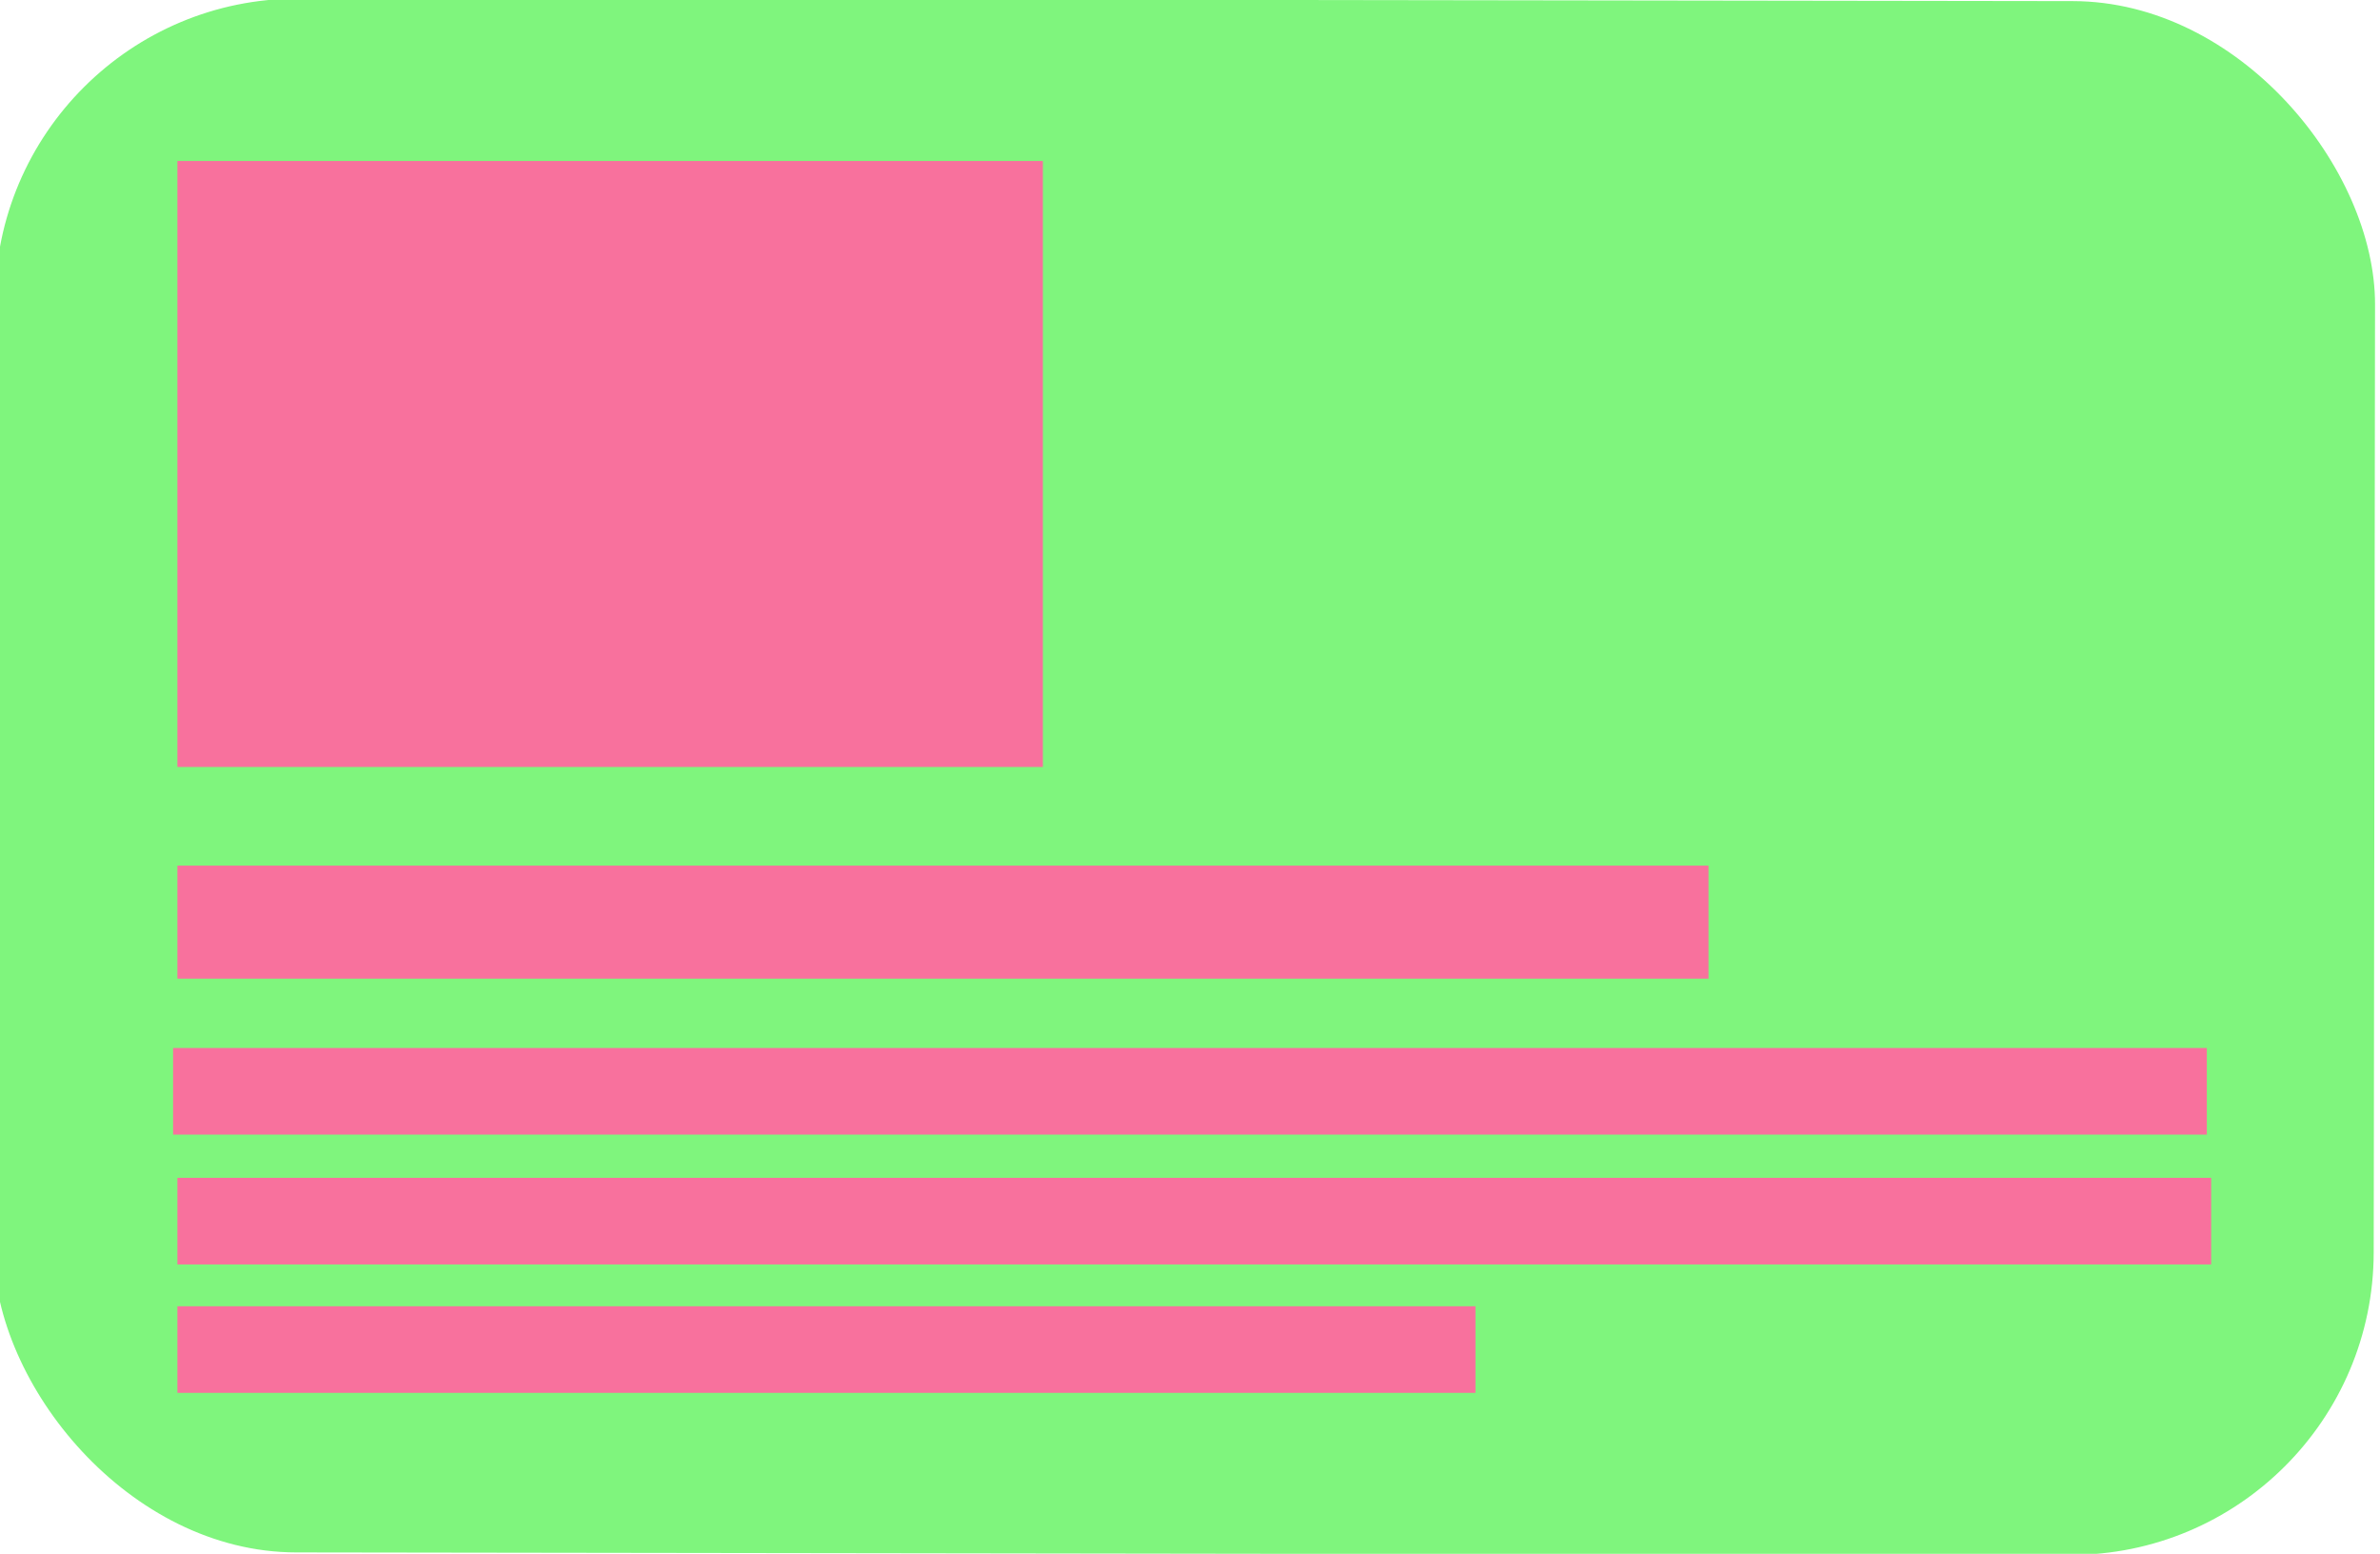 <svg xmlns="http://www.w3.org/2000/svg" viewBox="0 0 55 35.9" shape-rendering="geometricPrecision" text-rendering="geometricPrecision"><rect width="55" height="35.9" rx="7" ry="7" transform="rotate(.081 30 -74)" fill="#7ff57d"/><g transform="matrix(1 0 0 1 0 -1.728)" fill="#f8719d"><rect width="4.216" height="4.067" rx="0" ry="0" transform="matrix(7.115 0 0 .492 4.1 31.908)"/><rect width="5.444" height="4.067" rx="0" ry="0" transform="matrix(8.633 0 0 .492 4.1 28.941)"/><rect width="8.397" height="4.067" rx="0" ry="0" transform="matrix(5.597 0 0 .492 4 25.941)"/></g><rect width="6" height="4.836" rx="0" ry="0" transform="matrix(5.897 0 0 -.54 4.1 22.611)" fill="#f8719d"/><rect width="20" height="14" rx="0" ry="0" transform="matrix(1 0 0 1 4.1 3.72)" fill="#f8719d"/></svg>